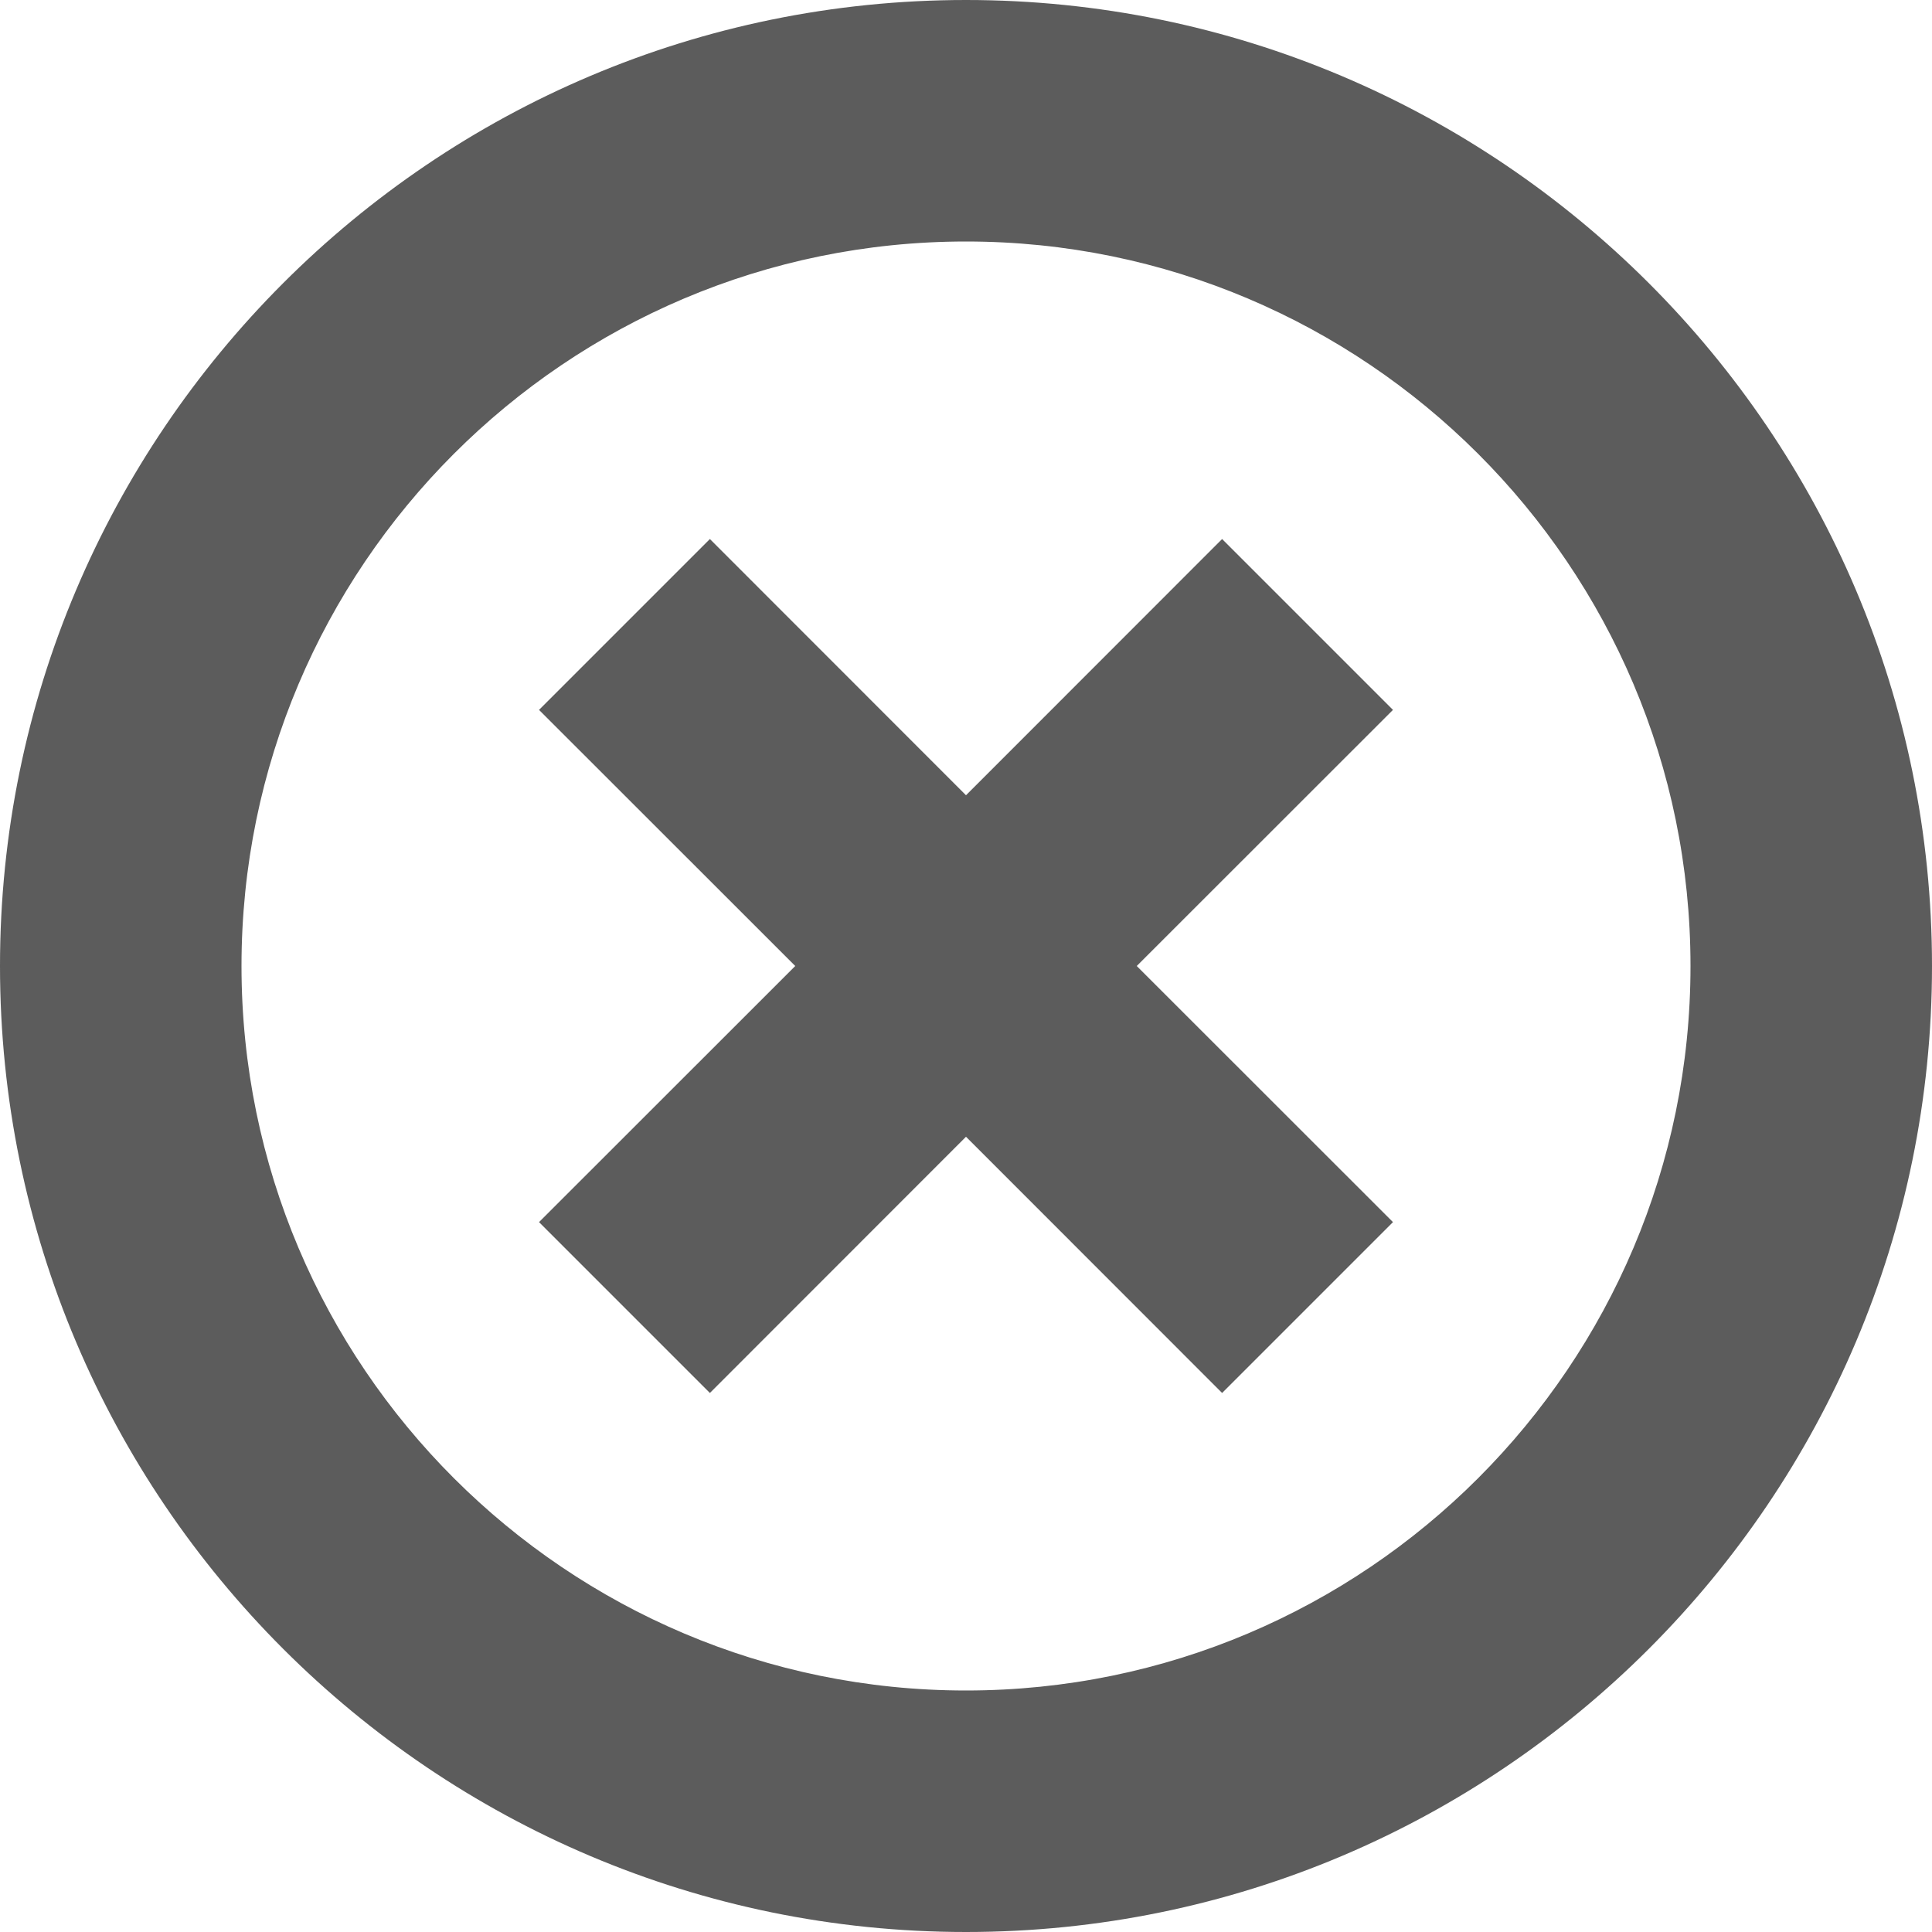<?xml version="1.0" encoding="UTF-8" standalone="no"?>
<svg width="16px" height="16px" viewBox="0 0 16 16" version="1.1" xmlns="http://www.w3.org/2000/svg" xmlns:xlink="http://www.w3.org/1999/xlink">
    <!-- Generator: Sketch 48.2 (47327) - http://www.bohemiancoding.com/sketch -->
    <title>Delete.Circle.Icon</title>
    <desc>Created with Sketch.</desc>
    <defs></defs>
    <g id="x16" stroke="none" stroke-width="1" fill="none" fill-rule="evenodd" transform="translate(-175, -189)" opacity="0.9">
        <g id="SixteenPixels.Icons" transform="translate(75, 45)" fill="#4A4A4A">
            <g id="Row-4" transform="translate(0, 144)">
                <path d="M109.414,8 L111.536,10.121 L110.121,11.536 L108,9.414 L105.879,11.536 L104.464,10.121 L106.586,8 L104.464,5.879 L105.879,4.464 L108,6.586 L110.121,4.464 L111.536,5.879 L109.414,8 Z M100,8 C100,3.582 103.591,0 108,0 C112.418,0 116,3.591 116,8 C116,12.418 112.409,16 108,16 C103.582,16 100,12.409 100,8 Z M102,8 C102,11.307 104.686,14 108,14 C111.307,14 114,11.314 114,8 C114,4.693 111.314,2 108,2 C104.693,2 102,4.686 102,8 Z" id="Delete.Circle.Icon" transform="translate(108, 8) scale(1, -1) translate(-108, -8) "></path>
            </g>
        </g>
    </g>
</svg>